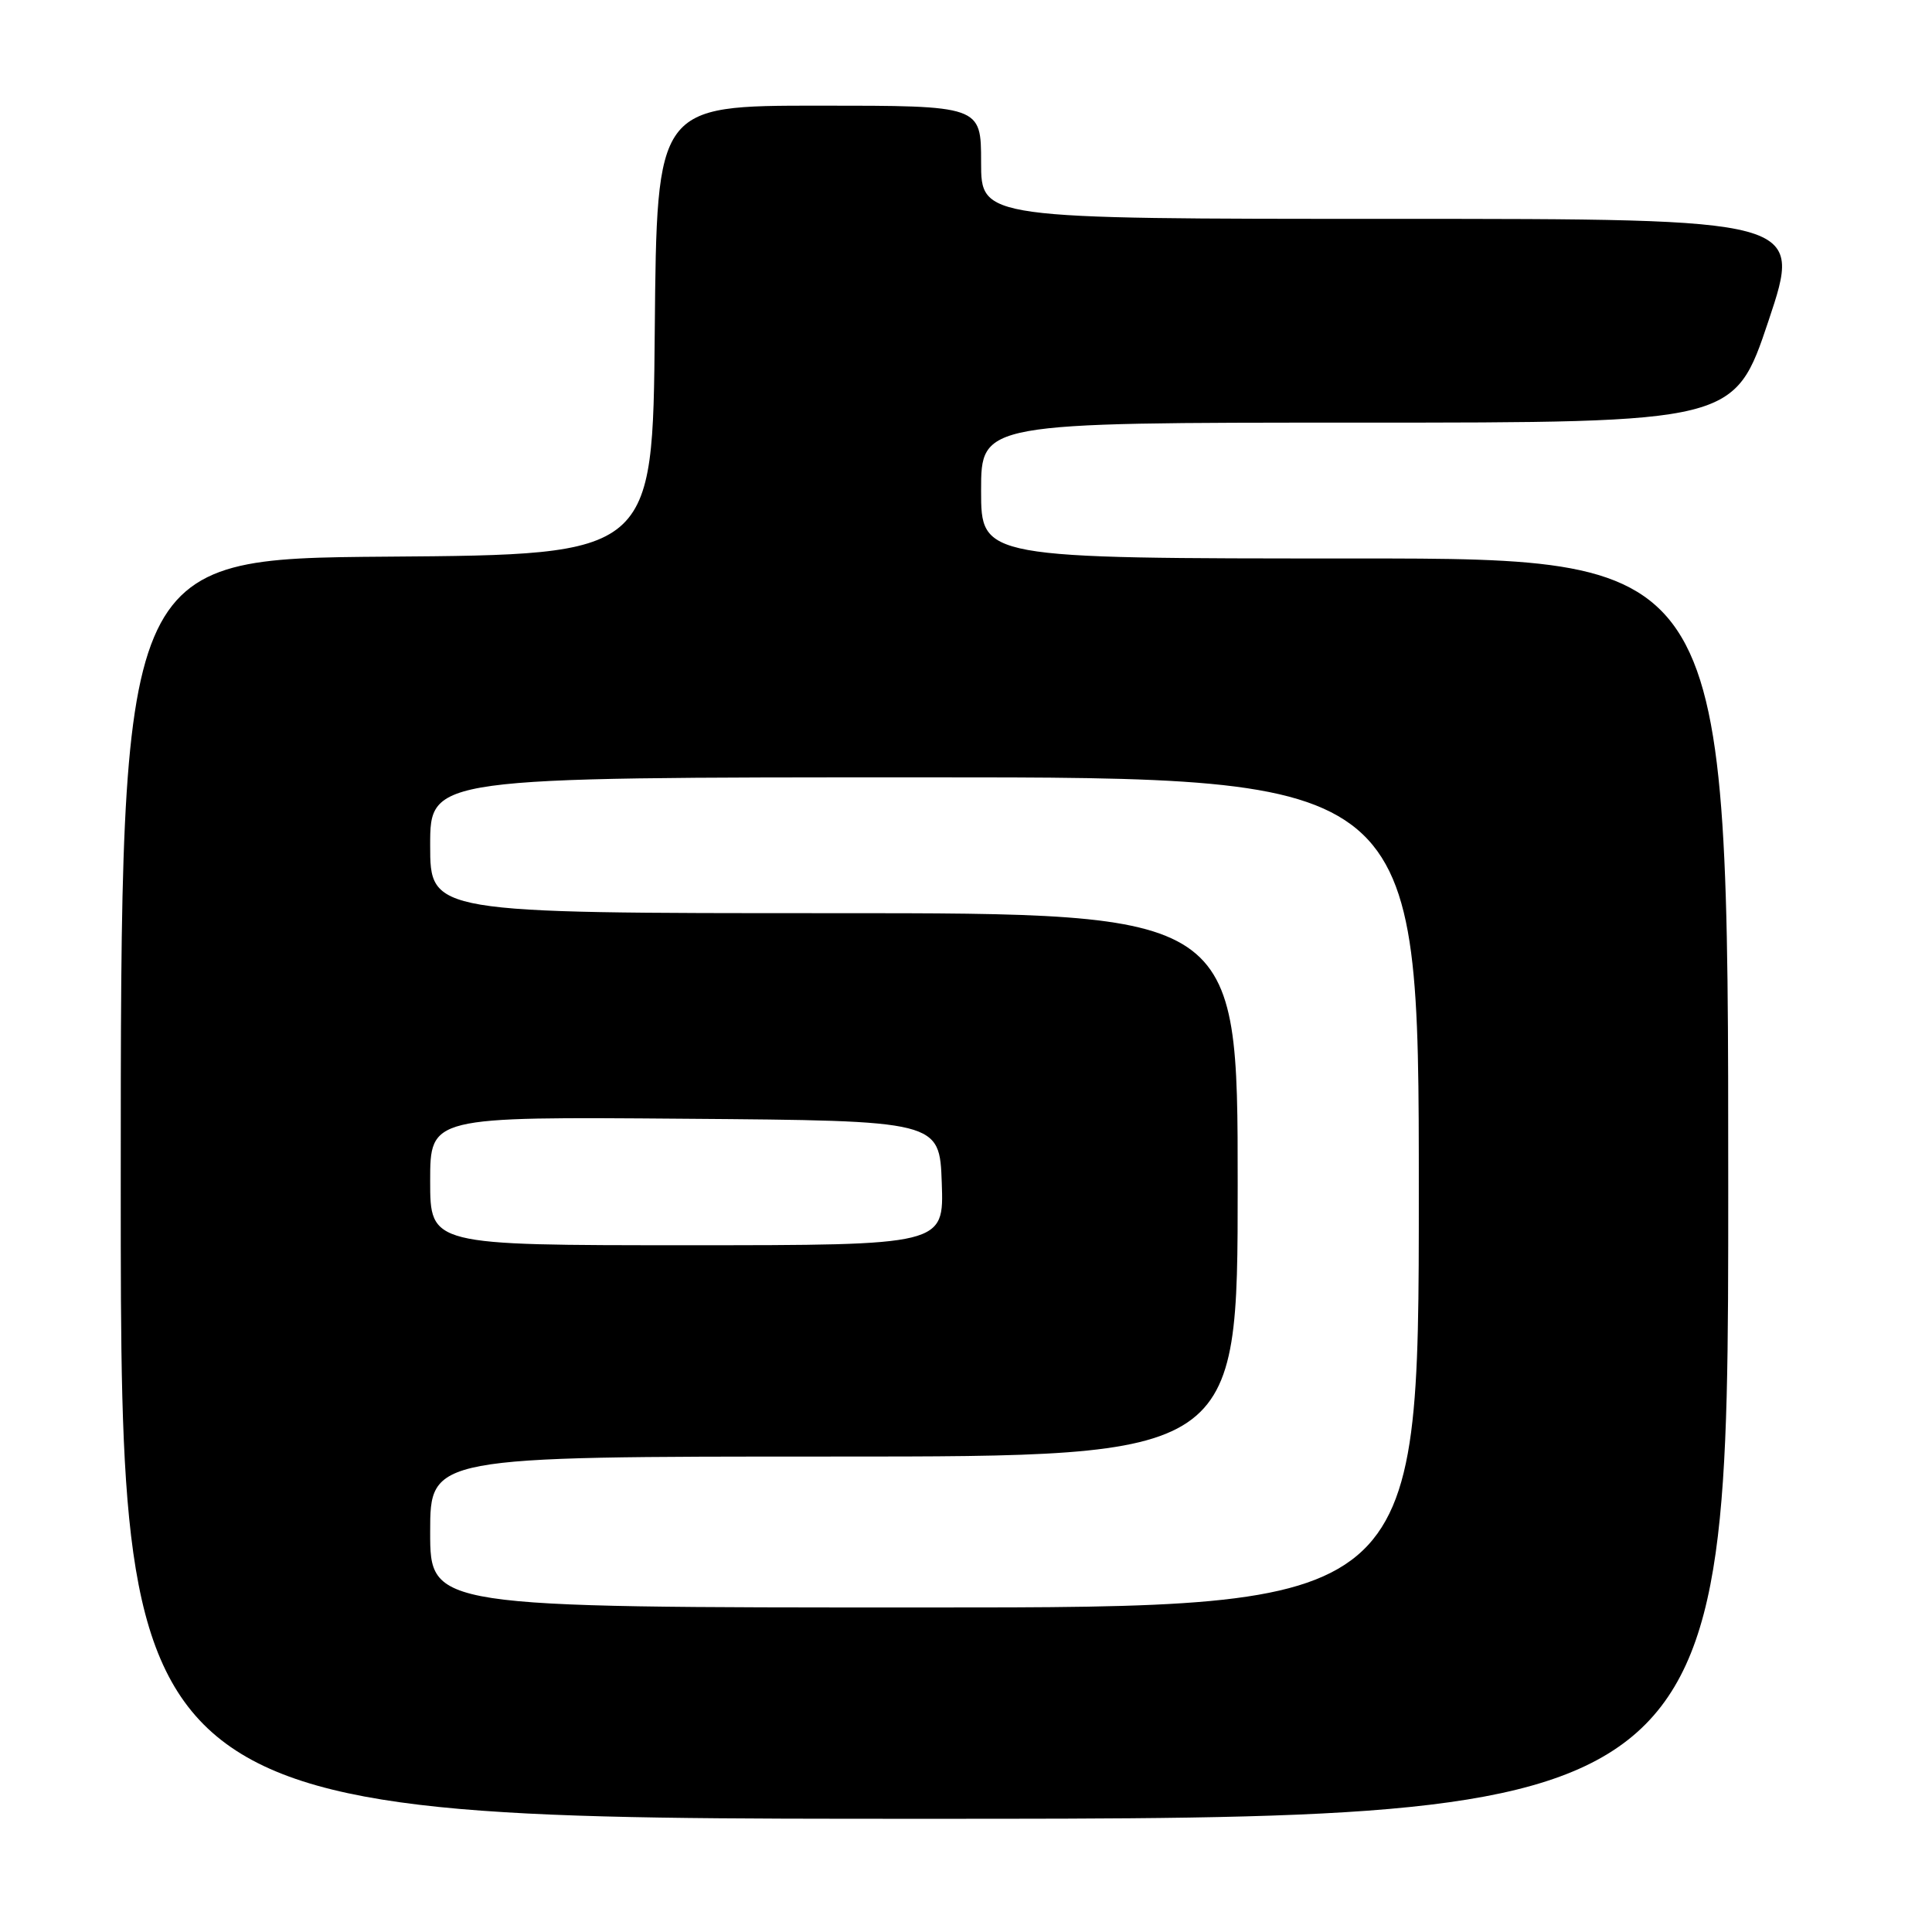 <?xml version="1.0" encoding="UTF-8" standalone="no"?>
<!DOCTYPE svg PUBLIC "-//W3C//DTD SVG 1.1//EN" "http://www.w3.org/Graphics/SVG/1.1/DTD/svg11.dtd" >
<svg xmlns="http://www.w3.org/2000/svg" xmlns:xlink="http://www.w3.org/1999/xlink" version="1.1" viewBox="0 0 256 256">
 <g >
 <path fill="currentColor"
d=" M 229.00 157.50 C 229.00 74.00 229.00 74.00 179.50 74.00 C 130.00 74.00 130.00 74.00 130.00 65.00 C 130.00 56.00 130.00 56.00 179.91 56.00 C 229.82 56.00 229.82 56.00 234.34 42.50 C 238.85 29.00 238.85 29.00 184.43 29.00 C 130.00 29.00 130.00 29.00 130.00 21.50 C 130.00 14.00 130.00 14.00 108.51 14.00 C 87.03 14.00 87.03 14.00 86.76 43.75 C 86.50 73.50 86.50 73.50 51.25 73.76 C 16.00 74.03 16.00 74.03 16.00 157.51 C 16.00 241.00 16.00 241.00 122.50 241.00 C 229.00 241.00 229.00 241.00 229.00 157.50 Z  M 57.00 203.00 C 57.00 193.00 57.00 193.00 110.50 193.00 C 164.00 193.00 164.00 193.00 164.00 157.00 C 164.00 121.00 164.00 121.00 110.50 121.00 C 57.00 121.00 57.00 121.00 57.00 112.00 C 57.00 103.00 57.00 103.00 122.50 103.00 C 188.00 103.00 188.00 103.00 188.00 158.00 C 188.00 213.00 188.00 213.00 122.50 213.00 C 57.00 213.00 57.00 213.00 57.00 203.00 Z  M 57.00 156.49 C 57.00 147.97 57.00 147.97 90.75 148.24 C 124.50 148.50 124.50 148.50 124.79 156.75 C 125.08 165.00 125.08 165.00 91.04 165.00 C 57.00 165.00 57.00 165.00 57.00 156.49 Z "/>
</g>
</svg>